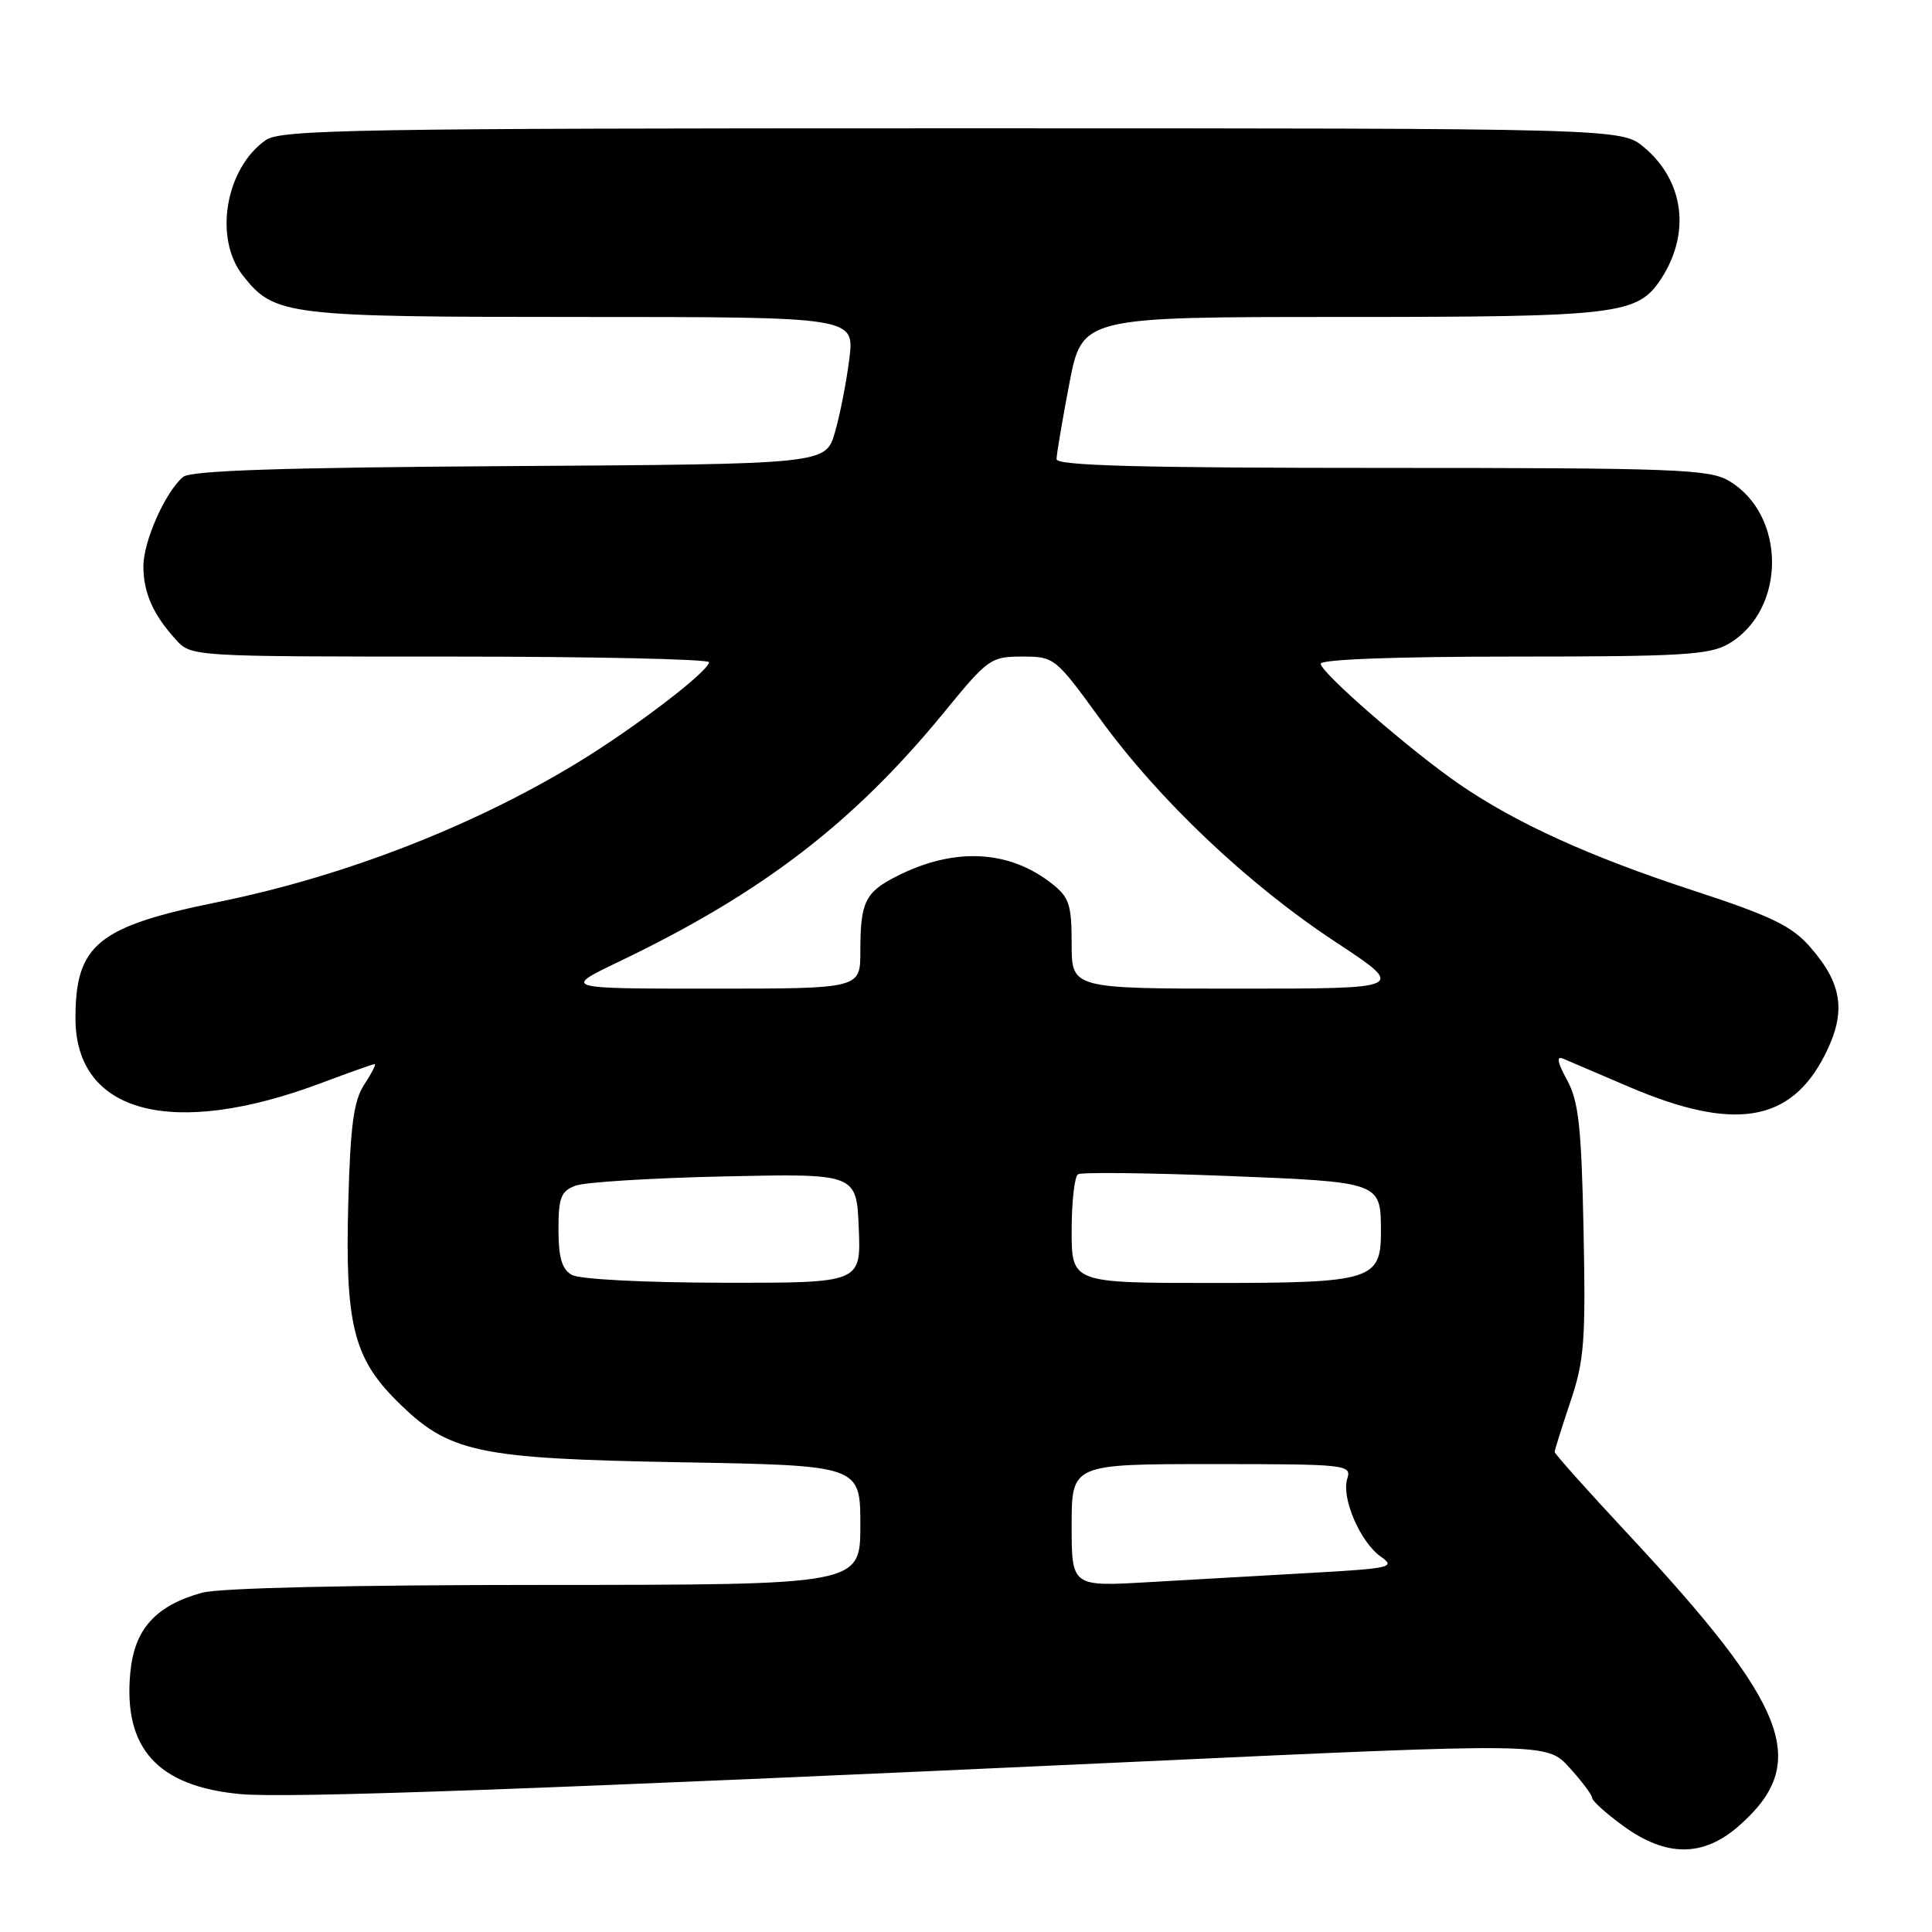 <?xml version="1.0" encoding="UTF-8" standalone="no"?>
<!DOCTYPE svg PUBLIC "-//W3C//DTD SVG 1.1//EN" "http://www.w3.org/Graphics/SVG/1.1/DTD/svg11.dtd" >
<svg xmlns="http://www.w3.org/2000/svg" xmlns:xlink="http://www.w3.org/1999/xlink" version="1.1" viewBox="0 0 256 256">
 <g >
 <path fill="currentColor"
d=" M 230.40 241.95 C 239.94 233.58 237.14 226.23 215.63 203.17 C 210.33 197.49 206.00 192.64 206.00 192.39 C 206.00 192.14 206.94 189.16 208.08 185.76 C 209.93 180.28 210.12 177.71 209.83 163.04 C 209.55 149.29 209.18 145.93 207.64 143.10 C 206.34 140.71 206.19 139.88 207.15 140.29 C 207.89 140.60 211.78 142.27 215.78 143.98 C 229.78 149.98 237.29 148.75 241.84 139.72 C 244.67 134.09 244.15 130.38 239.84 125.47 C 237.39 122.67 234.68 121.37 224.19 117.94 C 210.56 113.47 200.85 109.05 193.38 103.92 C 186.94 99.49 175.00 89.12 175.00 87.95 C 175.00 87.37 185.04 87.00 200.60 87.00 C 222.93 87.00 226.56 86.78 229.08 85.29 C 236.71 80.79 236.71 68.21 229.08 63.71 C 226.48 62.17 221.92 62.00 183.10 62.00 C 150.99 62.00 140.00 61.70 140.00 60.84 C 140.00 60.20 140.76 55.70 141.69 50.84 C 143.39 42.00 143.39 42.00 177.73 42.00 C 214.60 42.00 217.01 41.71 220.14 36.89 C 224.04 30.86 223.14 23.98 217.86 19.53 C 214.85 17.00 214.85 17.00 126.15 17.00 C 47.39 17.00 37.20 17.17 35.22 18.56 C 29.87 22.30 28.30 31.57 32.17 36.49 C 36.36 41.82 37.84 42.00 77.08 42.00 C 113.23 42.00 113.23 42.00 112.54 47.55 C 112.16 50.60 111.30 54.99 110.63 57.30 C 109.41 61.50 109.41 61.50 67.55 61.76 C 37.35 61.95 25.28 62.35 24.27 63.19 C 21.93 65.13 19.00 71.71 19.00 75.03 C 19.00 78.53 20.29 81.45 23.30 84.75 C 25.35 87.00 25.35 87.00 59.67 87.00 C 78.55 87.00 93.98 87.34 93.95 87.75 C 93.88 88.98 84.00 96.52 76.49 101.08 C 62.62 109.52 45.53 116.14 29.00 119.50 C 12.94 122.76 10.00 125.15 10.00 134.93 C 10.00 147.56 22.87 150.93 42.67 143.47 C 46.28 142.11 49.42 141.00 49.64 141.00 C 49.86 141.00 49.25 142.22 48.27 143.70 C 46.87 145.85 46.43 149.06 46.15 159.30 C 45.71 175.28 46.82 179.88 52.51 185.56 C 59.45 192.50 63.01 193.27 90.25 193.76 C 114.00 194.18 114.00 194.18 114.00 202.09 C 114.00 210.00 114.00 210.00 72.25 210.01 C 46.41 210.01 29.07 210.41 26.75 211.05 C 20.61 212.76 17.82 215.86 17.27 221.59 C 16.30 231.66 20.89 236.73 31.91 237.73 C 38.19 238.29 71.03 237.11 150.73 233.43 C 204.96 230.92 204.96 230.92 207.95 234.21 C 209.60 236.02 210.95 237.83 210.97 238.24 C 210.99 238.65 212.87 240.34 215.15 241.99 C 220.81 246.09 225.70 246.08 230.40 241.95 Z  M 142.00 202.12 C 142.00 194.00 142.00 194.00 160.57 194.00 C 178.44 194.00 179.11 194.07 178.52 195.93 C 177.71 198.47 180.24 204.35 182.96 206.26 C 184.96 207.66 184.30 207.82 173.81 208.41 C 167.59 208.76 157.89 209.31 152.25 209.64 C 142.00 210.24 142.00 210.24 142.00 202.12 Z  M 75.75 168.92 C 74.45 168.17 74.00 166.61 74.00 162.93 C 74.00 158.68 74.33 157.83 76.25 157.11 C 77.49 156.64 86.38 156.09 96.00 155.88 C 113.50 155.50 113.50 155.50 113.79 162.75 C 114.09 170.00 114.09 170.00 95.79 169.97 C 85.24 169.95 76.76 169.51 75.75 168.92 Z  M 142.00 163.06 C 142.00 159.24 142.38 155.88 142.84 155.60 C 143.30 155.31 152.10 155.41 162.39 155.81 C 182.99 156.62 182.96 156.61 182.98 163.10 C 183.01 169.63 181.81 170.00 160.67 170.00 C 142.00 170.00 142.00 170.00 142.00 163.06 Z  M 82.00 127.43 C 101.02 118.32 113.15 109.00 125.19 94.27 C 130.90 87.28 131.30 87.00 135.45 87.00 C 139.71 87.00 139.85 87.12 145.76 95.25 C 153.59 106.03 165.34 117.16 176.99 124.83 C 186.35 131.00 186.35 131.00 164.18 131.00 C 142.00 131.00 142.00 131.00 142.00 125.07 C 142.00 119.86 141.68 118.89 139.37 117.08 C 133.68 112.60 126.45 112.25 118.87 116.08 C 114.62 118.23 114.00 119.50 114.00 126.08 C 114.00 131.00 114.00 131.00 94.28 131.00 C 74.56 131.00 74.56 131.00 82.00 127.43 Z "/>
</g>
</svg>